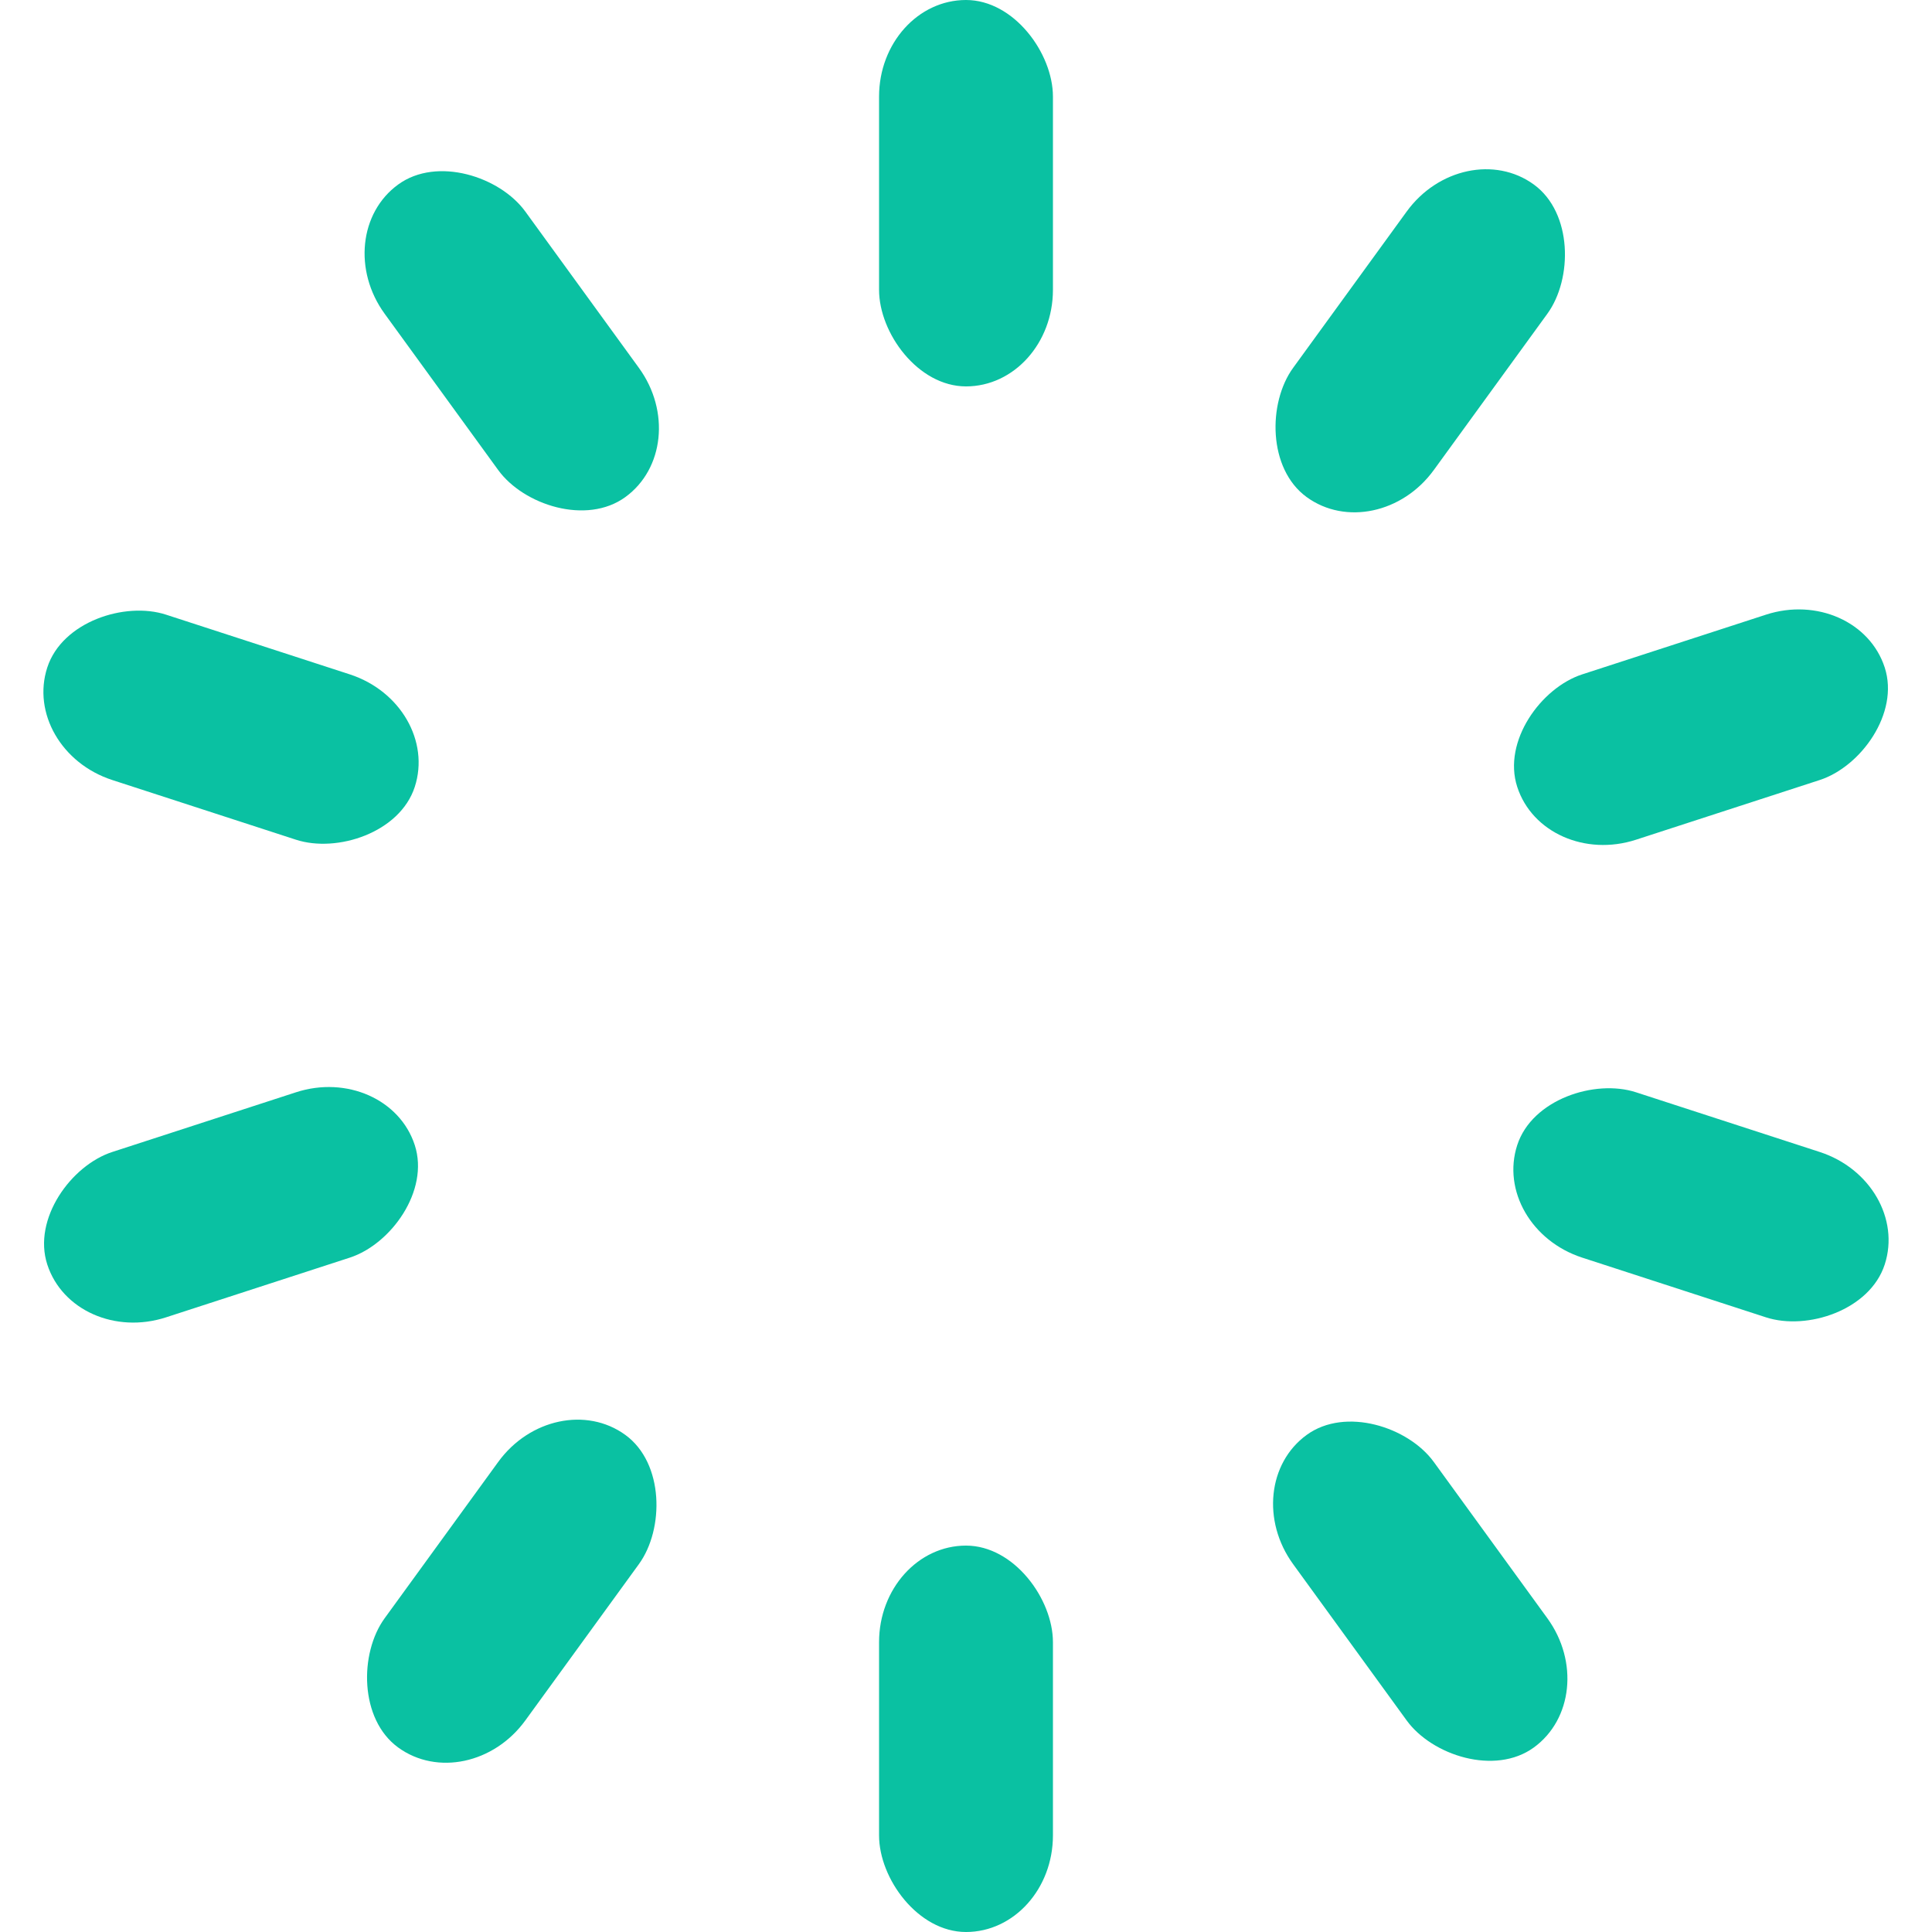 <svg width='50px' height='50px' xmlns="http://www.w3.org/2000/svg" viewBox="0 0 100 100" preserveAspectRatio="xMidYMid" class="uil-default"><rect x="0" y="0" width="100" height="100" fill="none" class="bk"></rect><rect  x='45.5' y='40' width='9' height='20' rx='5' ry='5' fill='#0ac1a2' transform='rotate(0 50 50) translate(0 -40)'>  <animate attributeName='opacity' from='1' to='0' dur='1s' begin='-1s' repeatCount='indefinite'/></rect><rect  x='45.5' y='40' width='9' height='20' rx='5' ry='5' fill='#0ac1a2' transform='rotate(36 50 50) translate(0 -40)'>  <animate attributeName='opacity' from='1' to='0' dur='1s' begin='-0.9s' repeatCount='indefinite'/></rect><rect  x='45.5' y='40' width='9' height='20' rx='5' ry='5' fill='#0ac1a2' transform='rotate(72 50 50) translate(0 -40)'>  <animate attributeName='opacity' from='1' to='0' dur='1s' begin='-0.8s' repeatCount='indefinite'/></rect><rect  x='45.5' y='40' width='9' height='20' rx='5' ry='5' fill='#0ac1a2' transform='rotate(108 50 50) translate(0 -40)'>  <animate attributeName='opacity' from='1' to='0' dur='1s' begin='-0.7s' repeatCount='indefinite'/></rect><rect  x='45.5' y='40' width='9' height='20' rx='5' ry='5' fill='#0ac1a2' transform='rotate(144 50 50) translate(0 -40)'>  <animate attributeName='opacity' from='1' to='0' dur='1s' begin='-0.6s' repeatCount='indefinite'/></rect><rect  x='45.5' y='40' width='9' height='20' rx='5' ry='5' fill='#0ac1a2' transform='rotate(180 50 50) translate(0 -40)'>  <animate attributeName='opacity' from='1' to='0' dur='1s' begin='-0.5s' repeatCount='indefinite'/></rect><rect  x='45.5' y='40' width='9' height='20' rx='5' ry='5' fill='#0ac1a2' transform='rotate(216 50 50) translate(0 -40)'>  <animate attributeName='opacity' from='1' to='0' dur='1s' begin='-0.4s' repeatCount='indefinite'/></rect><rect  x='45.5' y='40' width='9' height='20' rx='5' ry='5' fill='#0ac1a2' transform='rotate(252 50 50) translate(0 -40)'>  <animate attributeName='opacity' from='1' to='0' dur='1s' begin='-0.3s' repeatCount='indefinite'/></rect><rect  x='45.5' y='40' width='9' height='20' rx='5' ry='5' fill='#0ac1a2' transform='rotate(288 50 50) translate(0 -40)'>  <animate attributeName='opacity' from='1' to='0' dur='1s' begin='-0.2s' repeatCount='indefinite'/></rect><rect  x='45.5' y='40' width='9' height='20' rx='5' ry='5' fill='#0ac1a2' transform='rotate(324 50 50) translate(0 -40)'>  <animate attributeName='opacity' from='1' to='0' dur='1s' begin='-0.1s' repeatCount='indefinite'/></rect></svg>